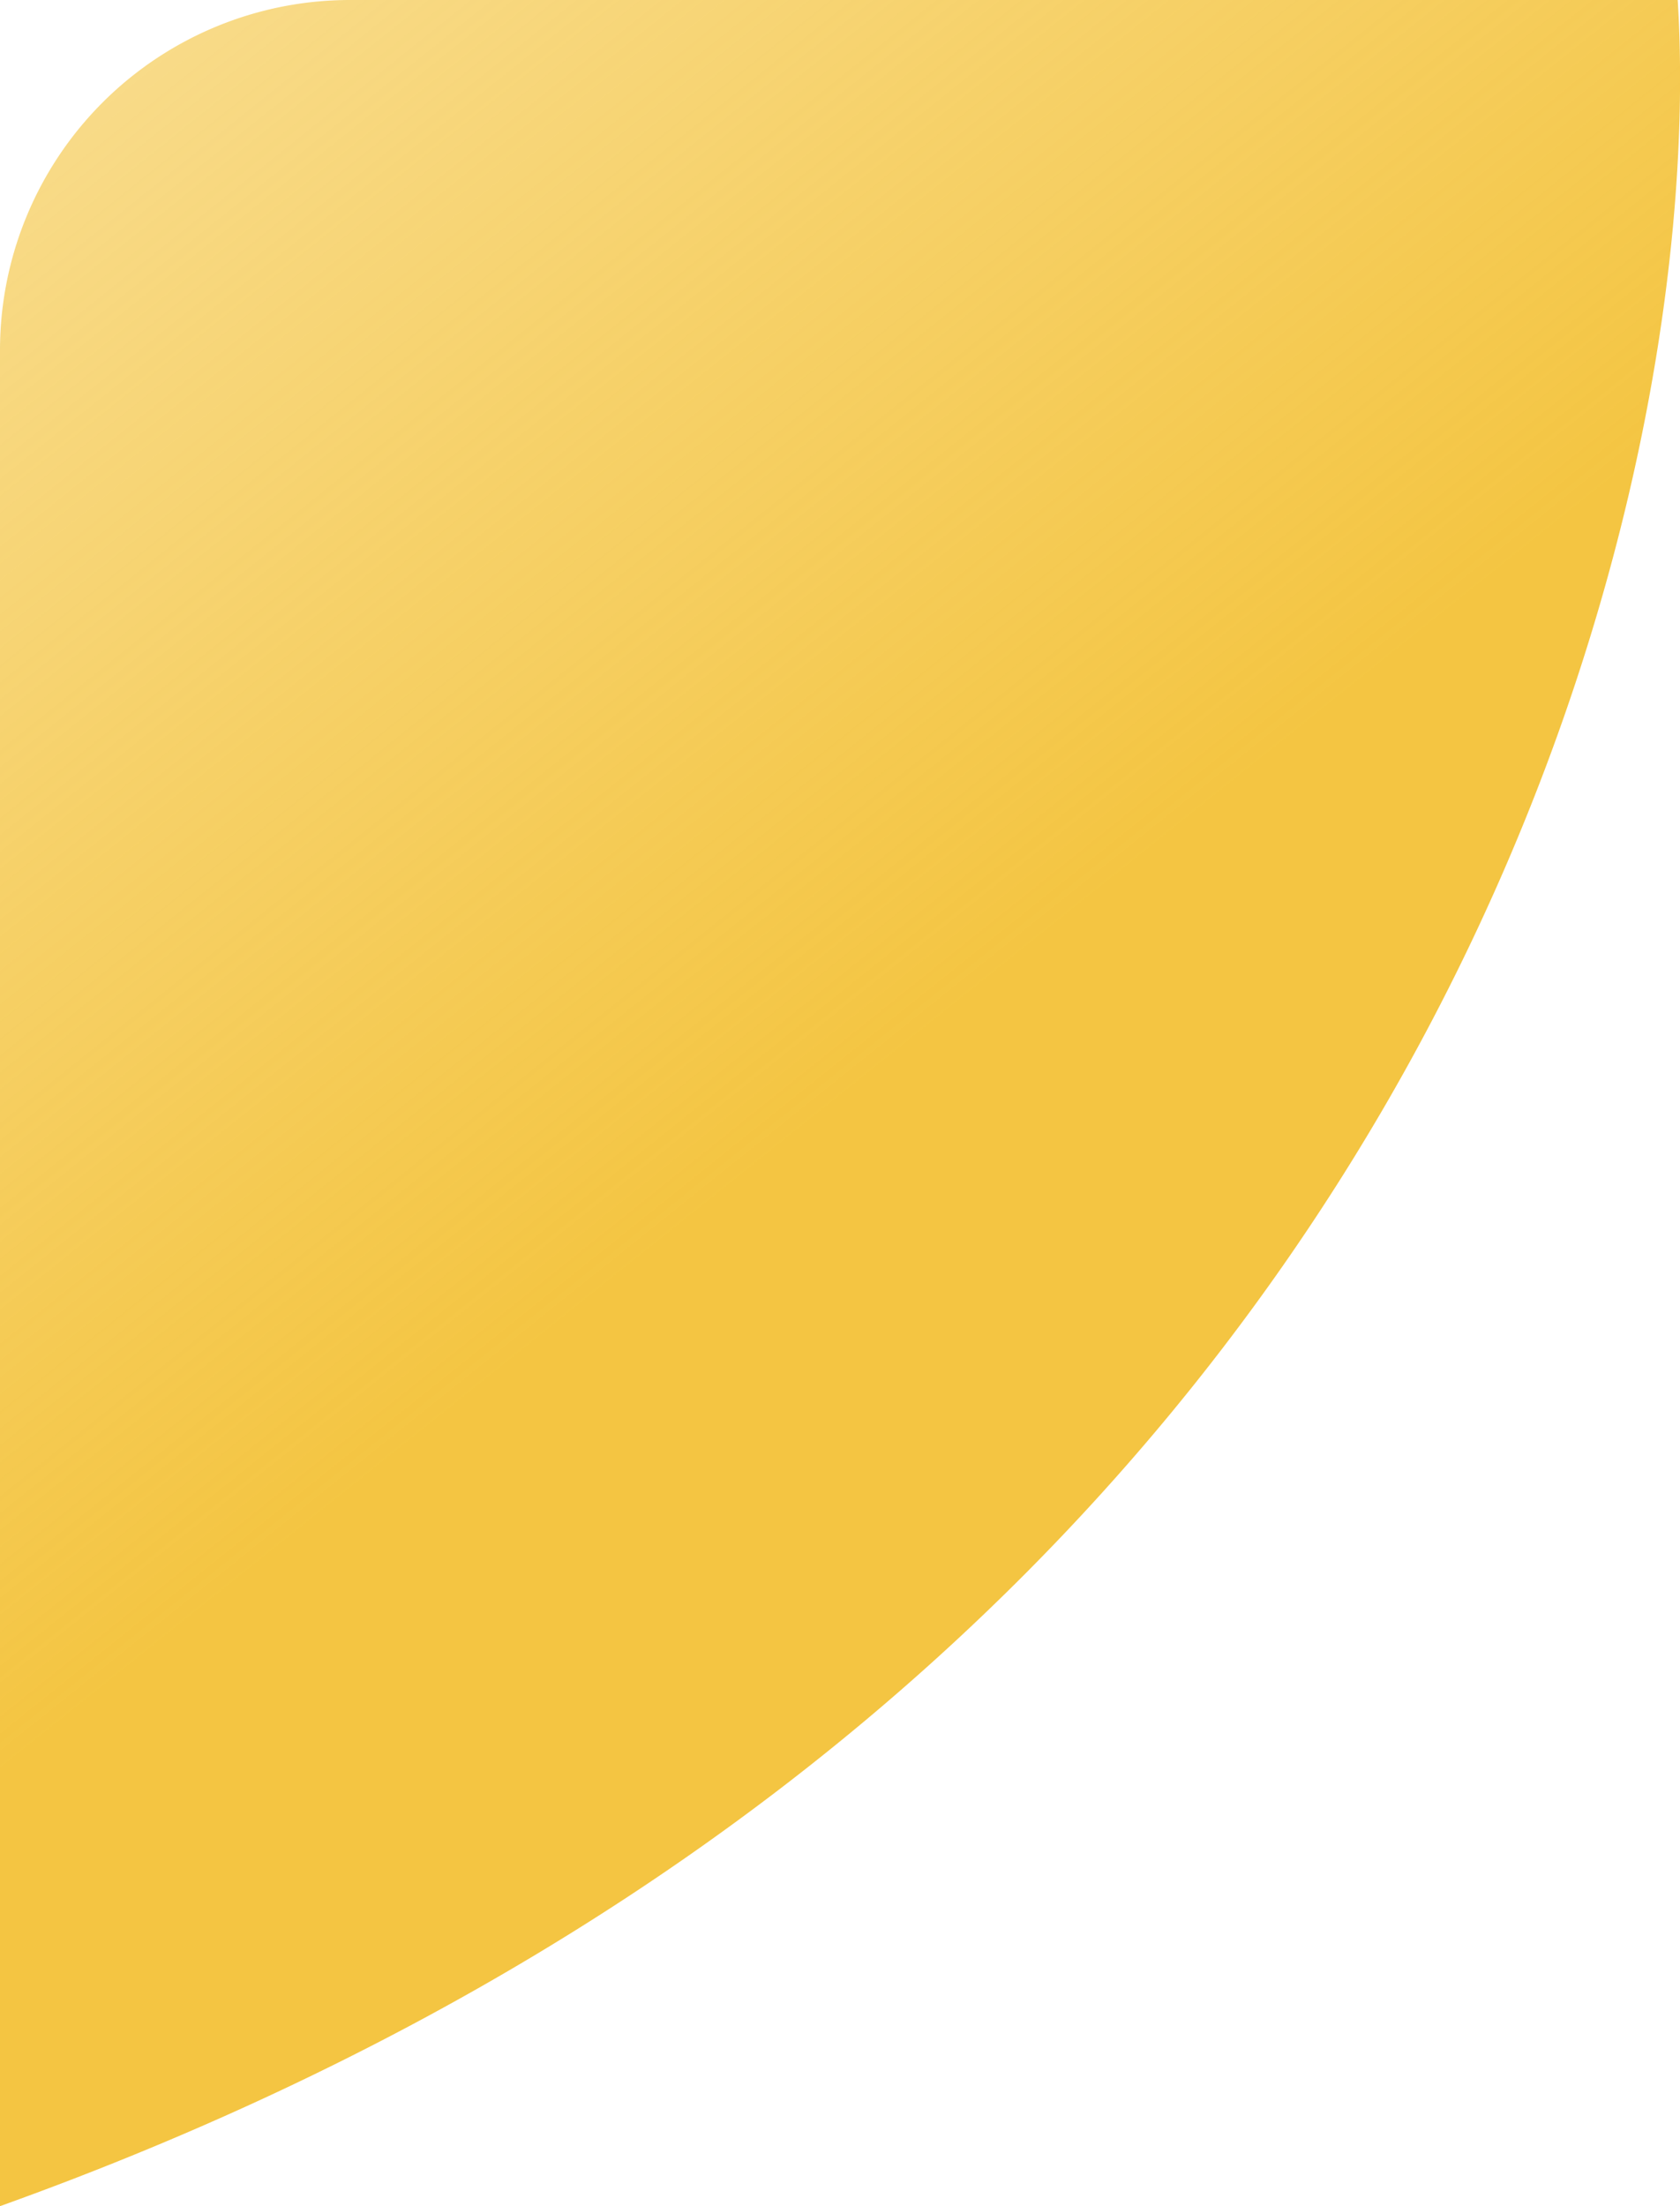 <svg xmlns="http://www.w3.org/2000/svg" xmlns:xlink="http://www.w3.org/1999/xlink" viewBox="0 0 96 126"><defs><style>.cls-1{fill:url(#linear-gradient);}</style><linearGradient id="linear-gradient" x1="95.62" y1="212.01" x2="-24.88" y2="362.51" gradientTransform="matrix(1, 0, 0, -1, -47.66, 275.04)" gradientUnits="userSpaceOnUse"><stop offset="0" stop-color="#f4c542"/><stop offset="1" stop-color="#f4c542" stop-opacity="0"/></linearGradient></defs><g id="Layer_2" data-name="Layer 2"><g id="Layer_1-2" data-name="Layer 1"><path class="cls-1" d="M95.87,0C97.72,29.87,81.15,96.9,0,126V20A20,20,0,0,1,20,0Z"/></g></g></svg>
